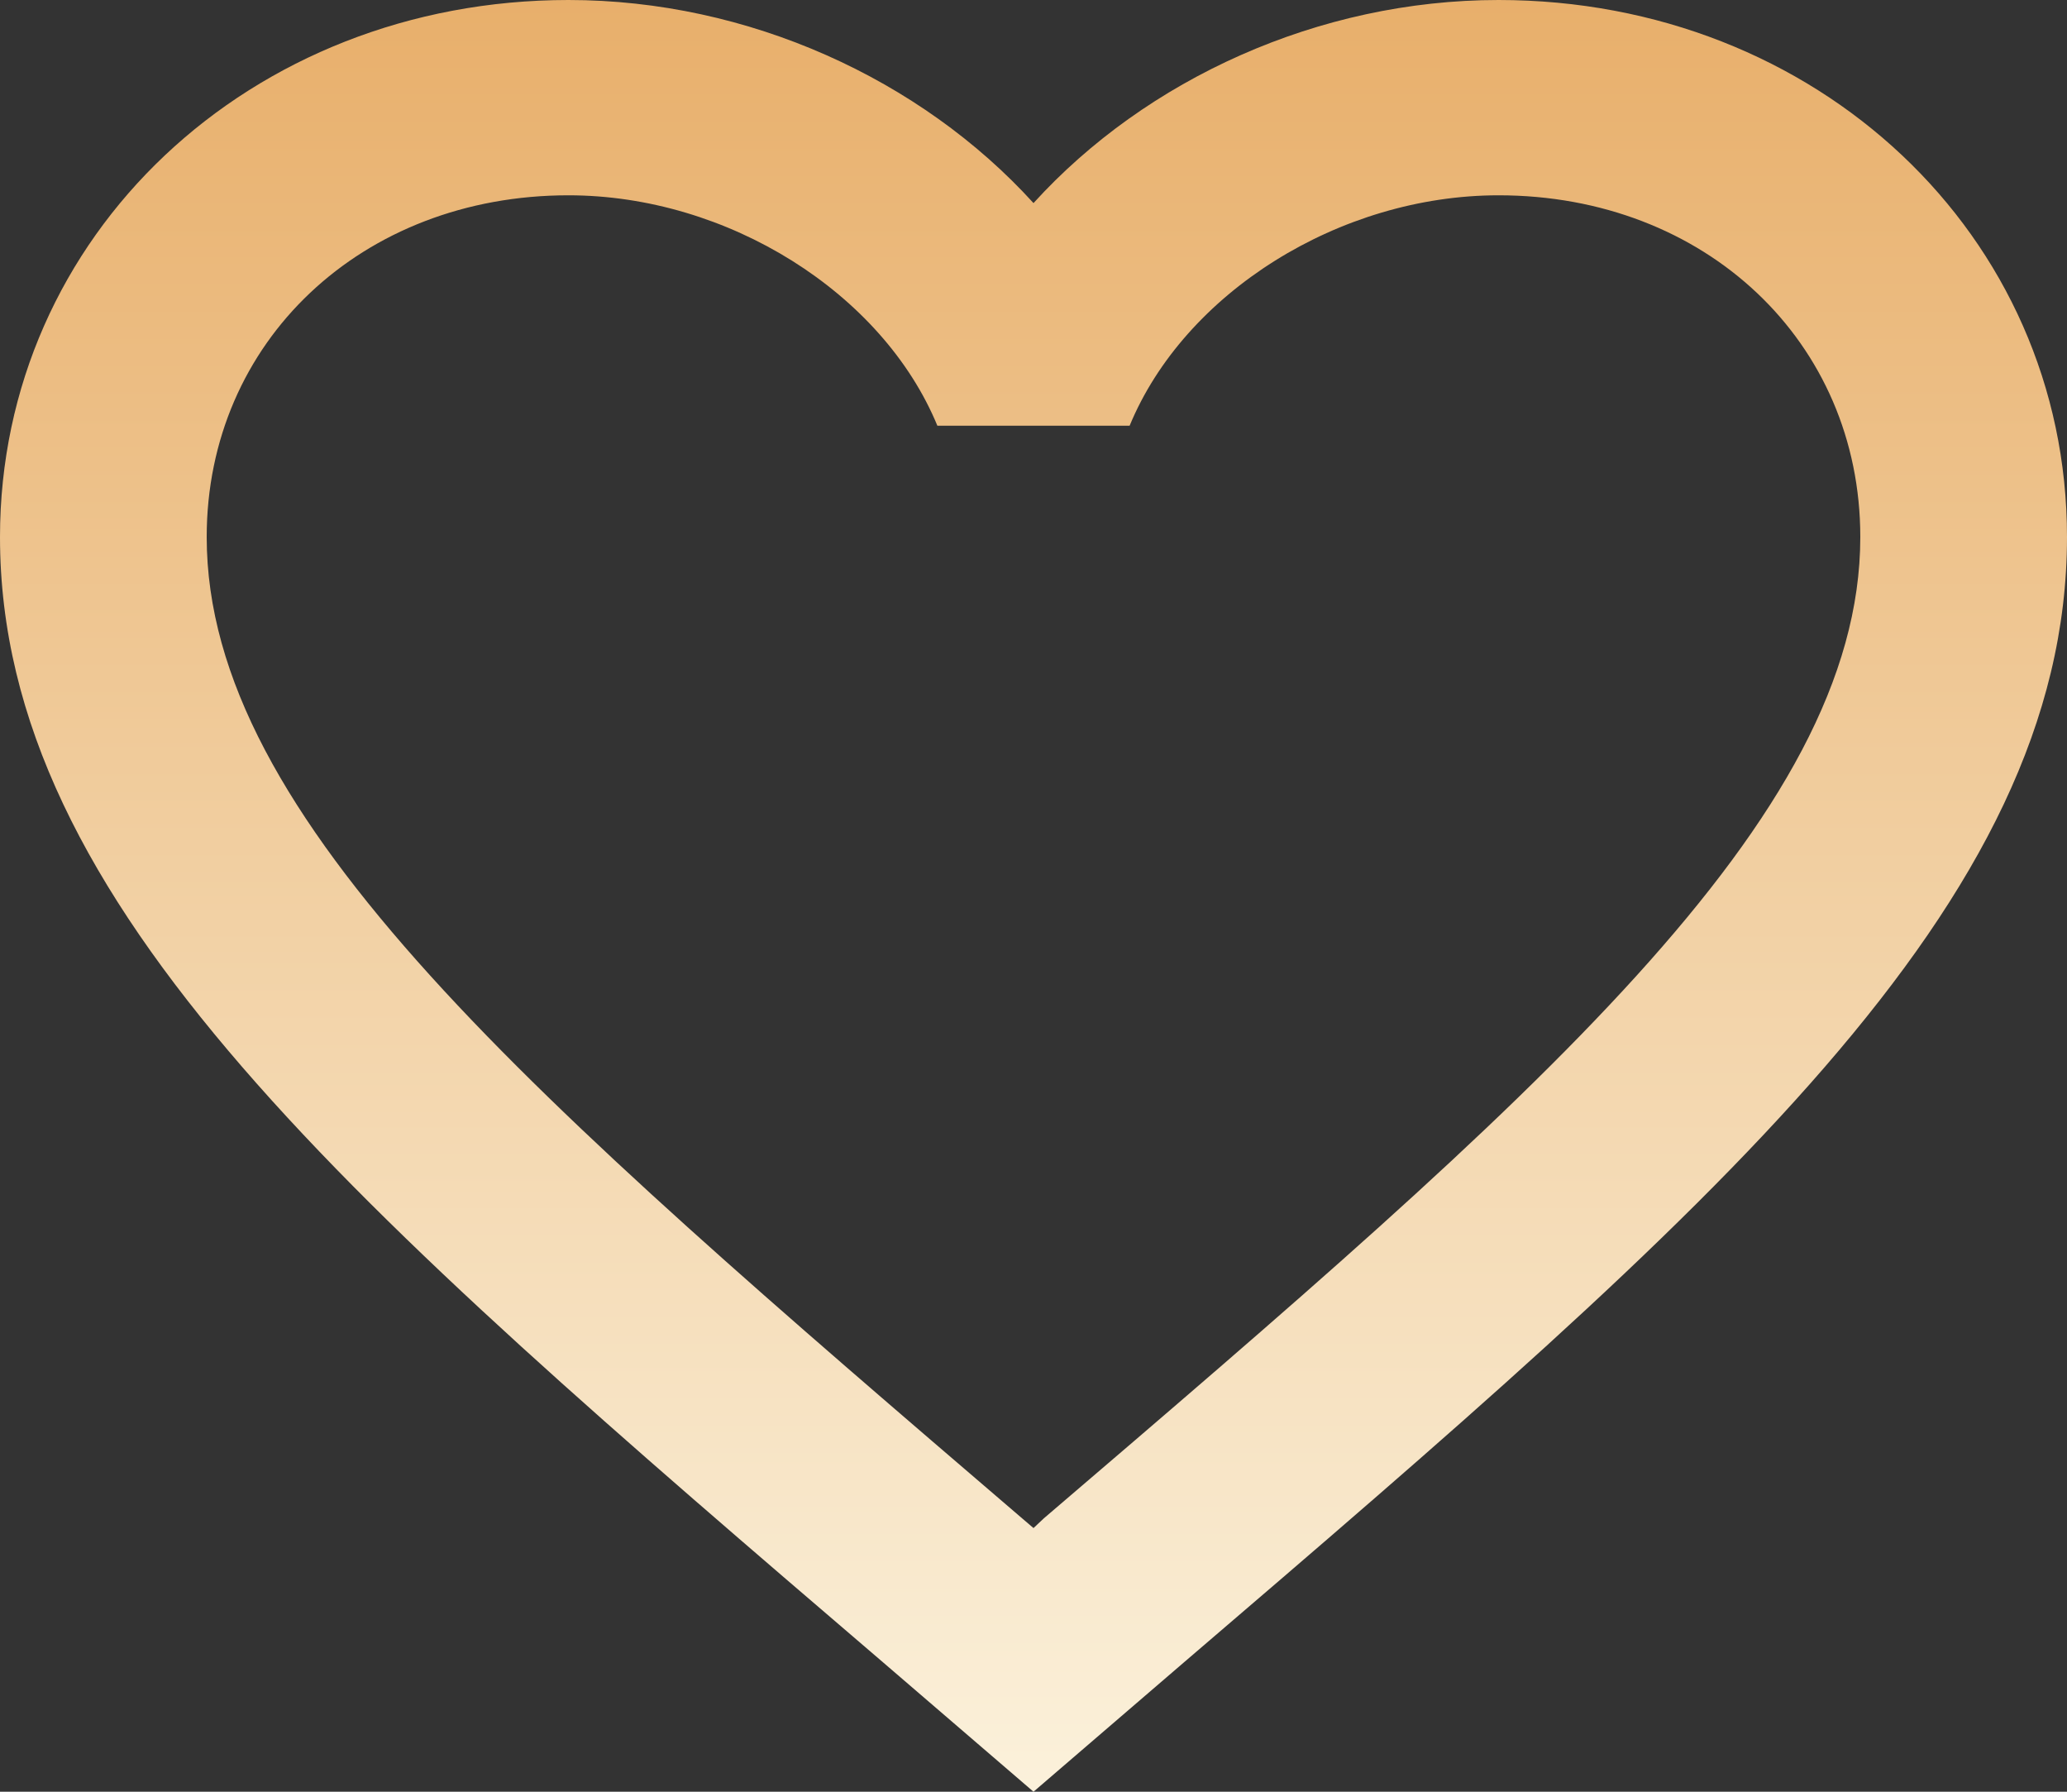 <svg width="30" height="26" viewBox="0 0 30 26" fill="none" xmlns="http://www.w3.org/2000/svg">
<rect x="0" y="0" width="30" height="26" fill="#333333" stroke="none"/>
<path d="M15.15 22.033L15 22.174L14.835 22.033C7.71 15.926 3 11.888 3 7.793C3 4.959 5.25 2.834 8.25 2.834C10.56 2.834 12.81 4.251 13.605 6.178H16.395C17.19 4.251 19.44 2.834 21.75 2.834C24.75 2.834 27 4.959 27 7.793C27 11.888 22.29 15.926 15.15 22.033ZM21.75 0C19.14 0 16.635 1.148 15 2.947C13.365 1.148 10.86 0 8.25 0C3.63 0 0 3.415 0 7.793C0 13.135 5.1 17.513 12.825 24.13L15 26L17.175 24.13C24.9 17.513 30 13.135 30 7.793C30 3.415 26.37 0 21.75 0Z" fill="url(#paint0_linear_101_10)"/>
<defs>
<linearGradient id="paint0_linear_101_10" x1="15" y1="0" x2="15" y2="26" gradientUnits="userSpaceOnUse">
<stop stop-color="#E8AF6B"/>
<stop offset="1" stop-color="#FBF1DB"/>
</linearGradient>
</defs>
</svg>
